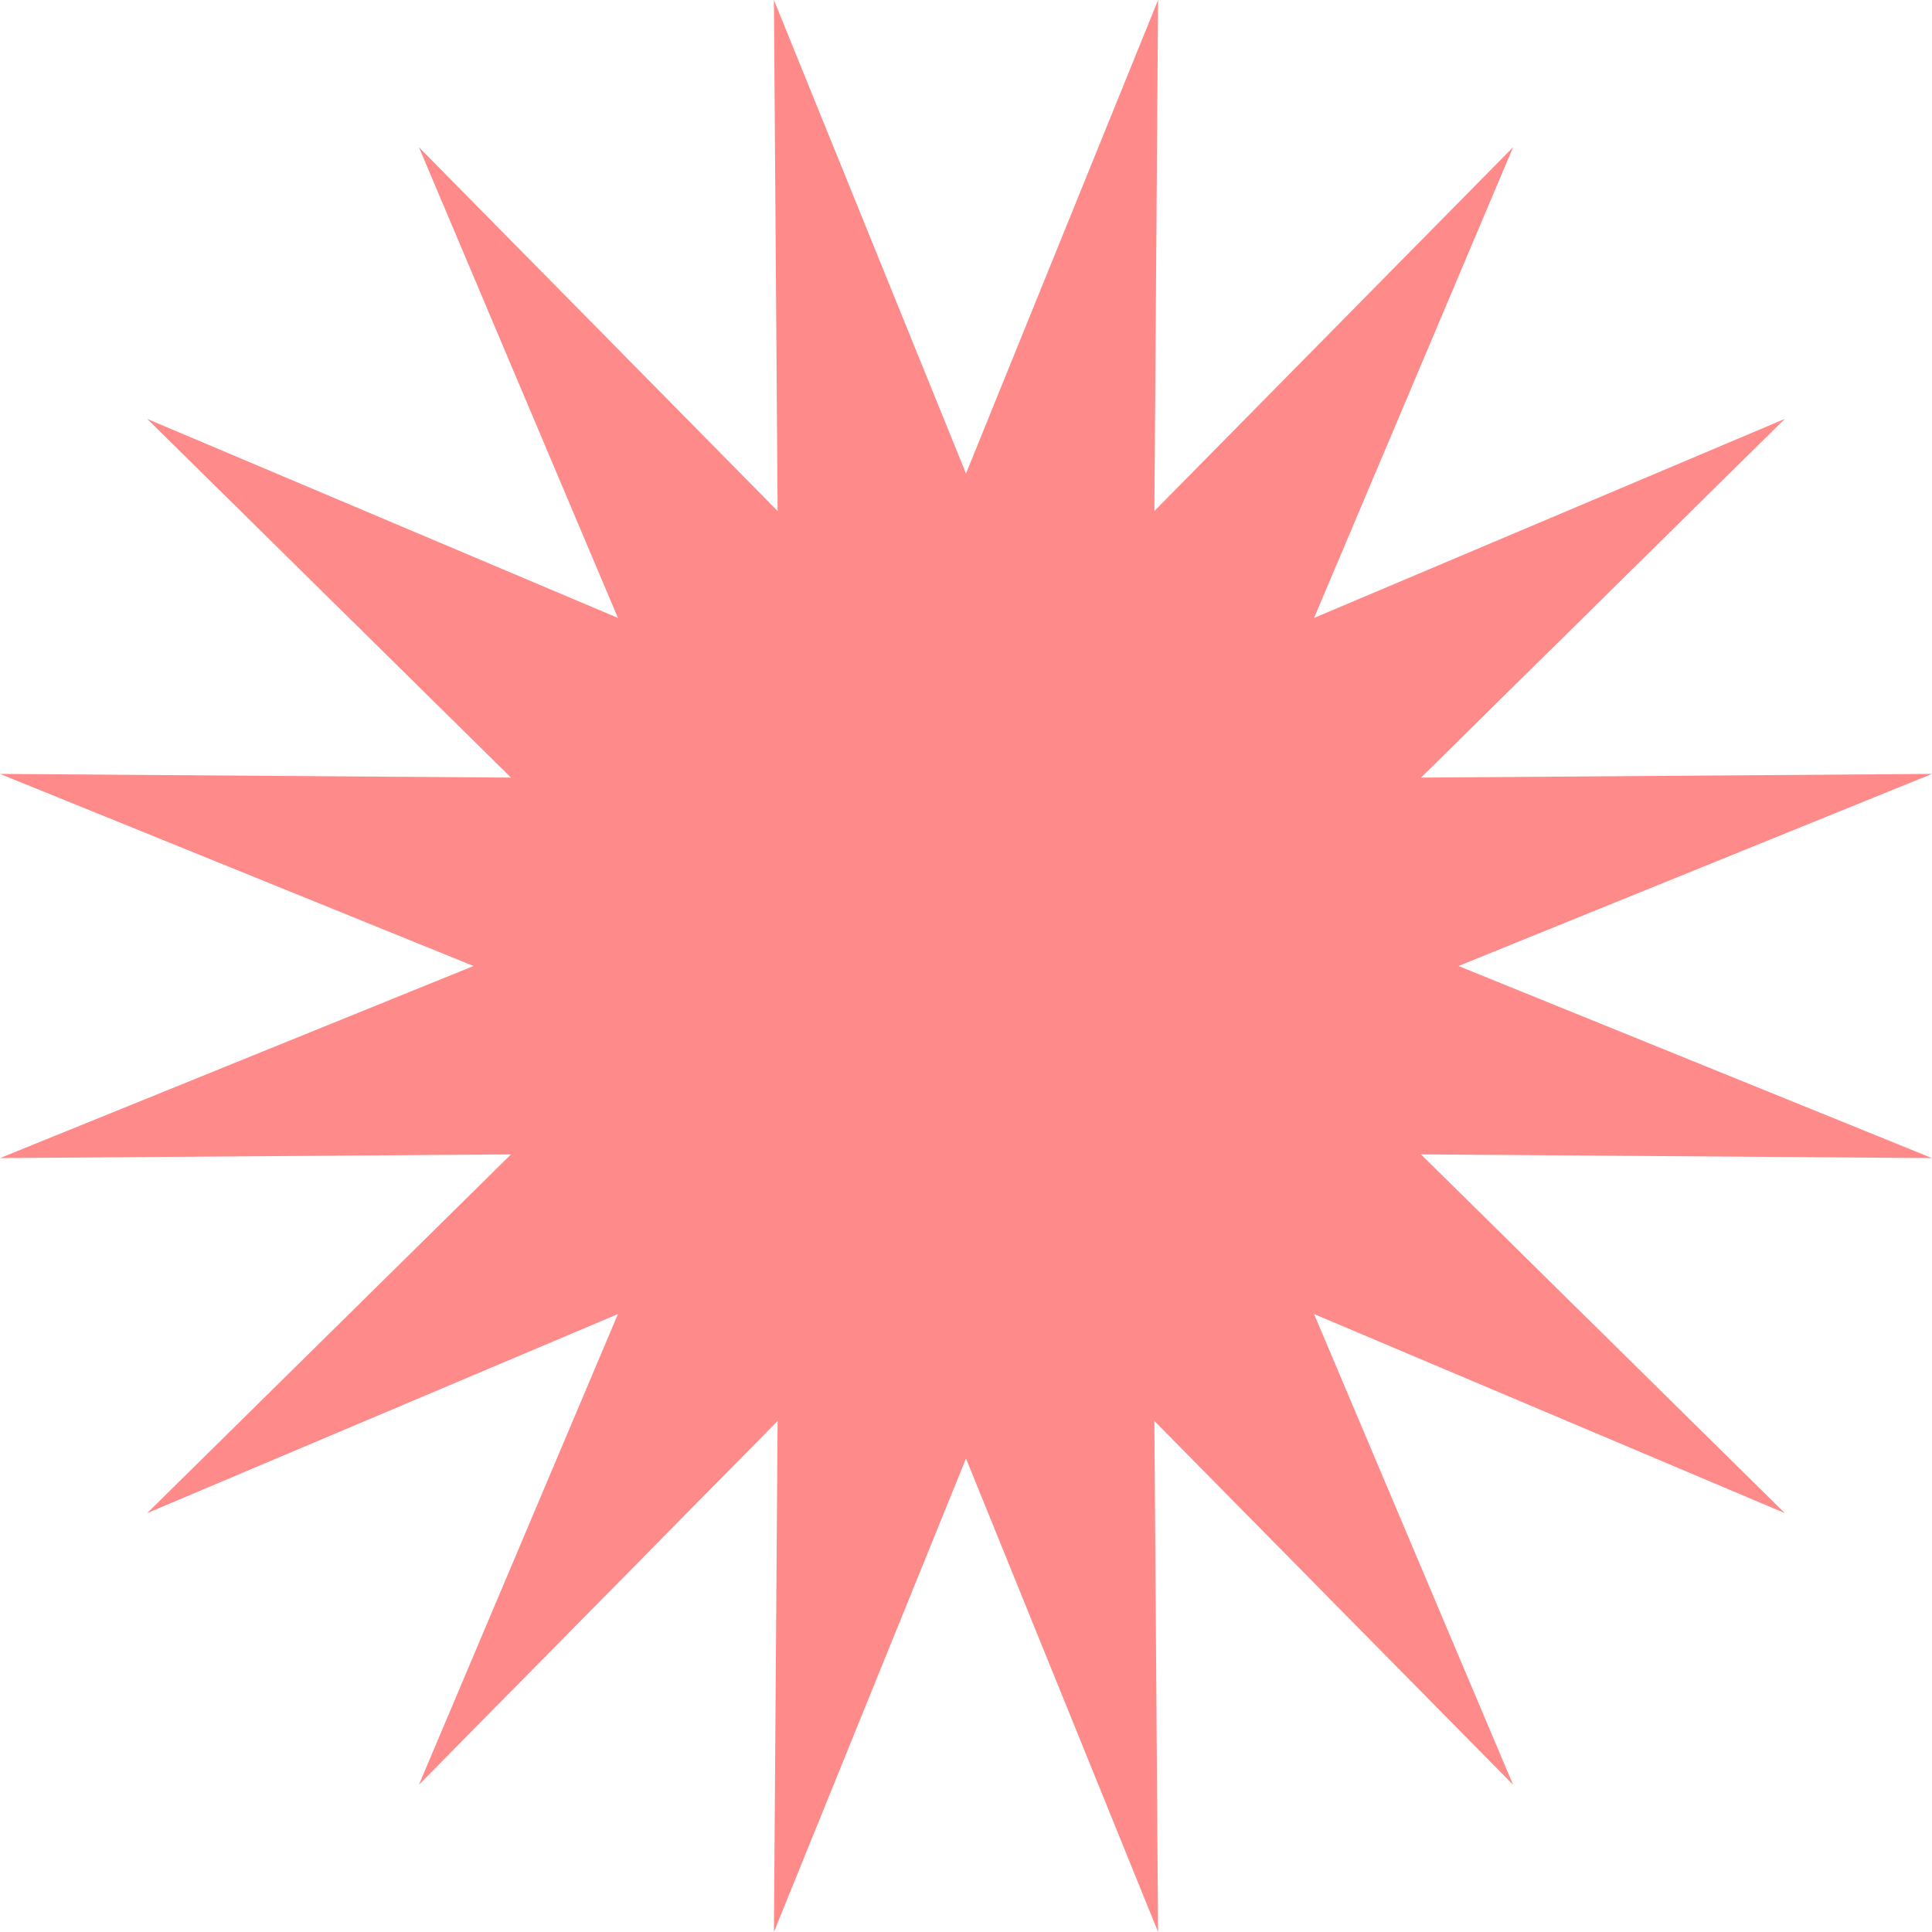 <svg width="341" height="341" viewBox="0 0 341 341" fill="none" xmlns="http://www.w3.org/2000/svg">
<path d="M170.5 83.575L204.404 0L203.75 90.193L267.065 25.979L231.936 109.064L315.021 73.935L250.807 137.25L341 136.596L257.425 170.5L341 204.404L250.807 203.75L315.021 267.065L231.936 231.936L267.065 315.021L203.75 250.807L204.404 341L170.5 257.425L136.596 341L137.25 250.807L73.935 315.021L109.064 231.936L25.979 267.065L90.193 203.75L0 204.404L83.575 170.5L0 136.596L90.193 137.25L25.979 73.935L109.064 109.064L73.935 25.979L137.25 90.193L136.596 0L170.5 83.575Z" fill="#FF8A8A"/>
</svg>
